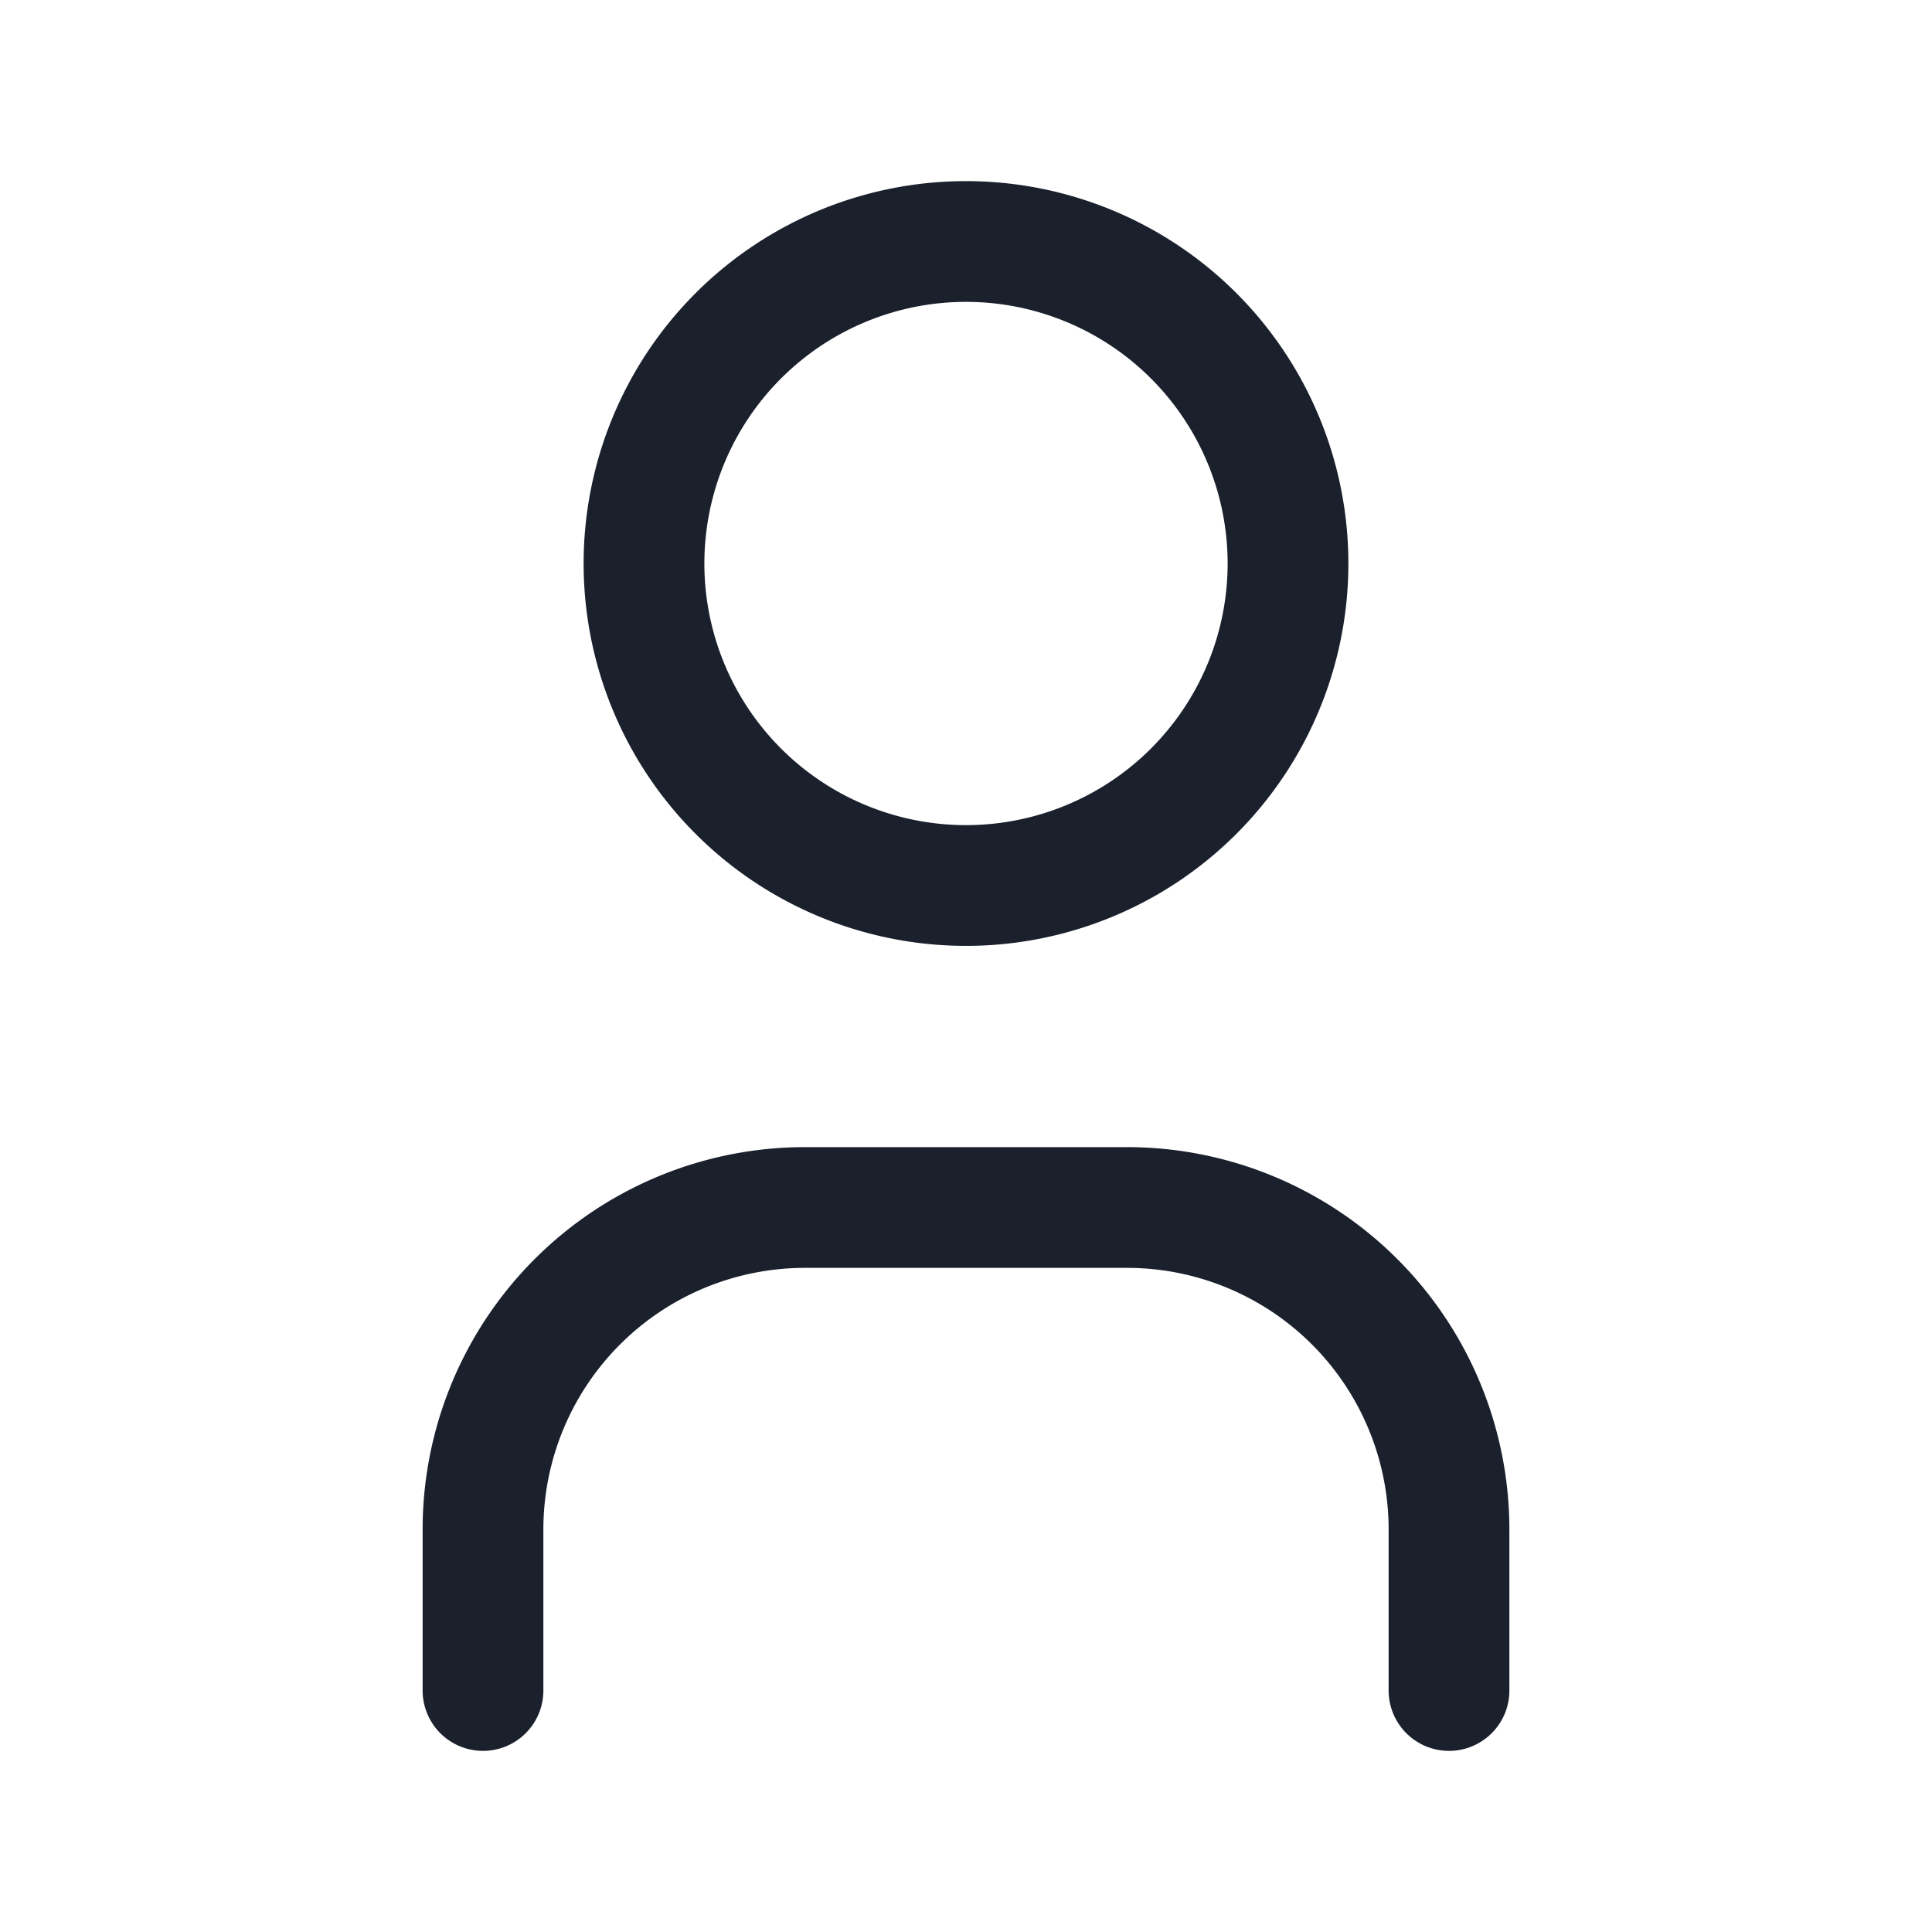 <svg width="24" height="24" viewBox="0 0 24 24" fill="none" xmlns="http://www.w3.org/2000/svg"><path d="M12 11a4 4 0 1 0 0-8 4 4 0 0 0 0 8zM6 21v-2a4 4 0 0 1 4-4h4a4 4 0 0 1 4 4v2" stroke="#1A202C" stroke-width="1.5" stroke-linecap="round" stroke-linejoin="round"/></svg>